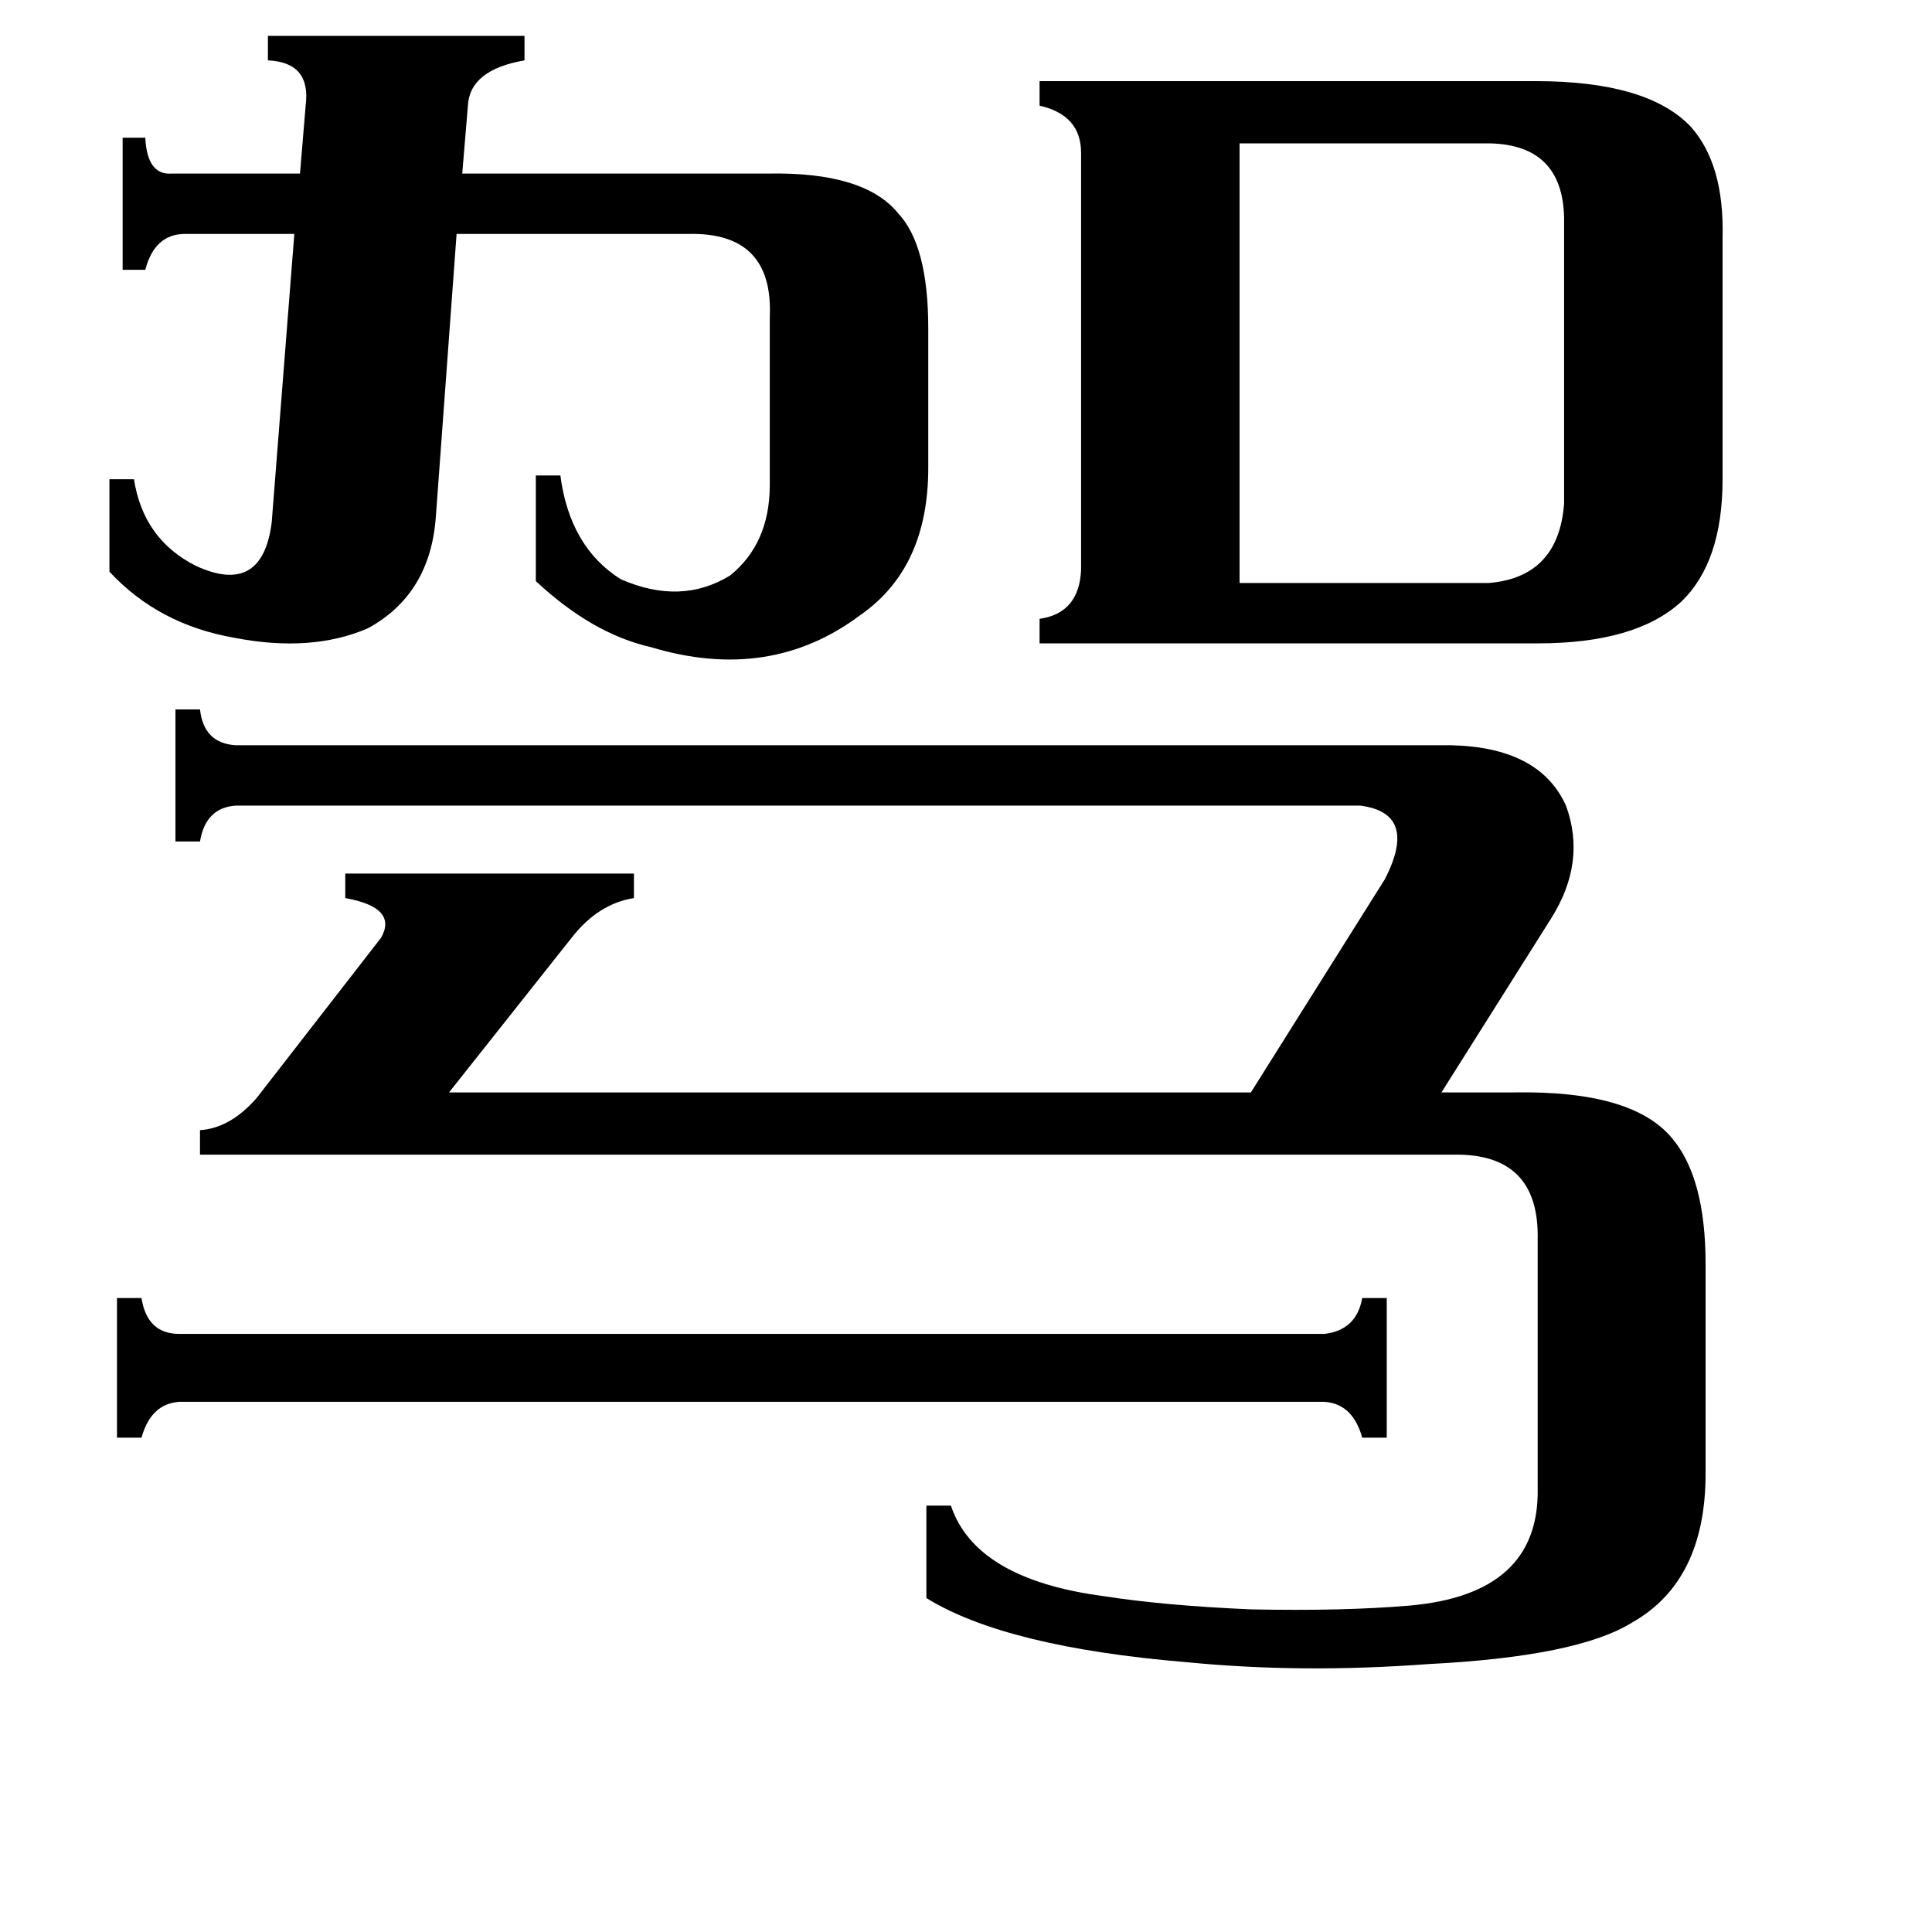 <svg xmlns="http://www.w3.org/2000/svg" viewBox="0 -800 1024 1024">
	<path fill="#000000" d="M702 -93Q719 -95 722 -112H735V-38H722Q717 -56 702 -57H95Q80 -56 75 -38H62V-112H75Q78 -93 95 -93ZM657 -491H789Q826 -494 829 -533V-685Q828 -723 790 -724H657ZM162 -744Q165 -767 142 -768V-781H278V-768Q249 -763 248 -744L245 -708H407Q458 -709 476 -687Q492 -670 492 -626V-552Q492 -499 456 -474Q408 -438 345 -457Q314 -464 284 -492V-548H297Q302 -510 329 -493Q361 -479 387 -495Q408 -512 408 -543V-632Q410 -677 365 -676H242L231 -526Q228 -485 195 -467Q165 -454 124 -462Q84 -469 58 -497V-546H71Q76 -514 104 -500Q139 -484 144 -523L156 -676H98Q82 -676 77 -657H65V-727H77Q78 -707 91 -708H159ZM814 -757Q873 -757 896 -733Q914 -713 913 -674V-546Q913 -502 891 -481Q867 -459 815 -459H551V-472Q572 -475 573 -498V-719Q573 -739 551 -744V-757ZM106 -188V-201Q122 -202 136 -218L202 -303Q211 -319 183 -324V-337H336V-324Q317 -321 303 -303L238 -221H663L734 -334Q752 -369 721 -373H125Q109 -372 106 -354H93V-424H106Q108 -406 125 -405H769Q816 -404 830 -373Q841 -343 822 -313L764 -221H803Q865 -222 886 -197Q904 -176 904 -130V-19Q904 38 865 60Q836 78 757 82Q690 87 629 81Q533 73 491 47V-2H504Q517 37 585 46Q617 51 663 53Q712 54 747 51Q816 45 815 -11V-143Q816 -189 770 -188Z"/>
</svg>